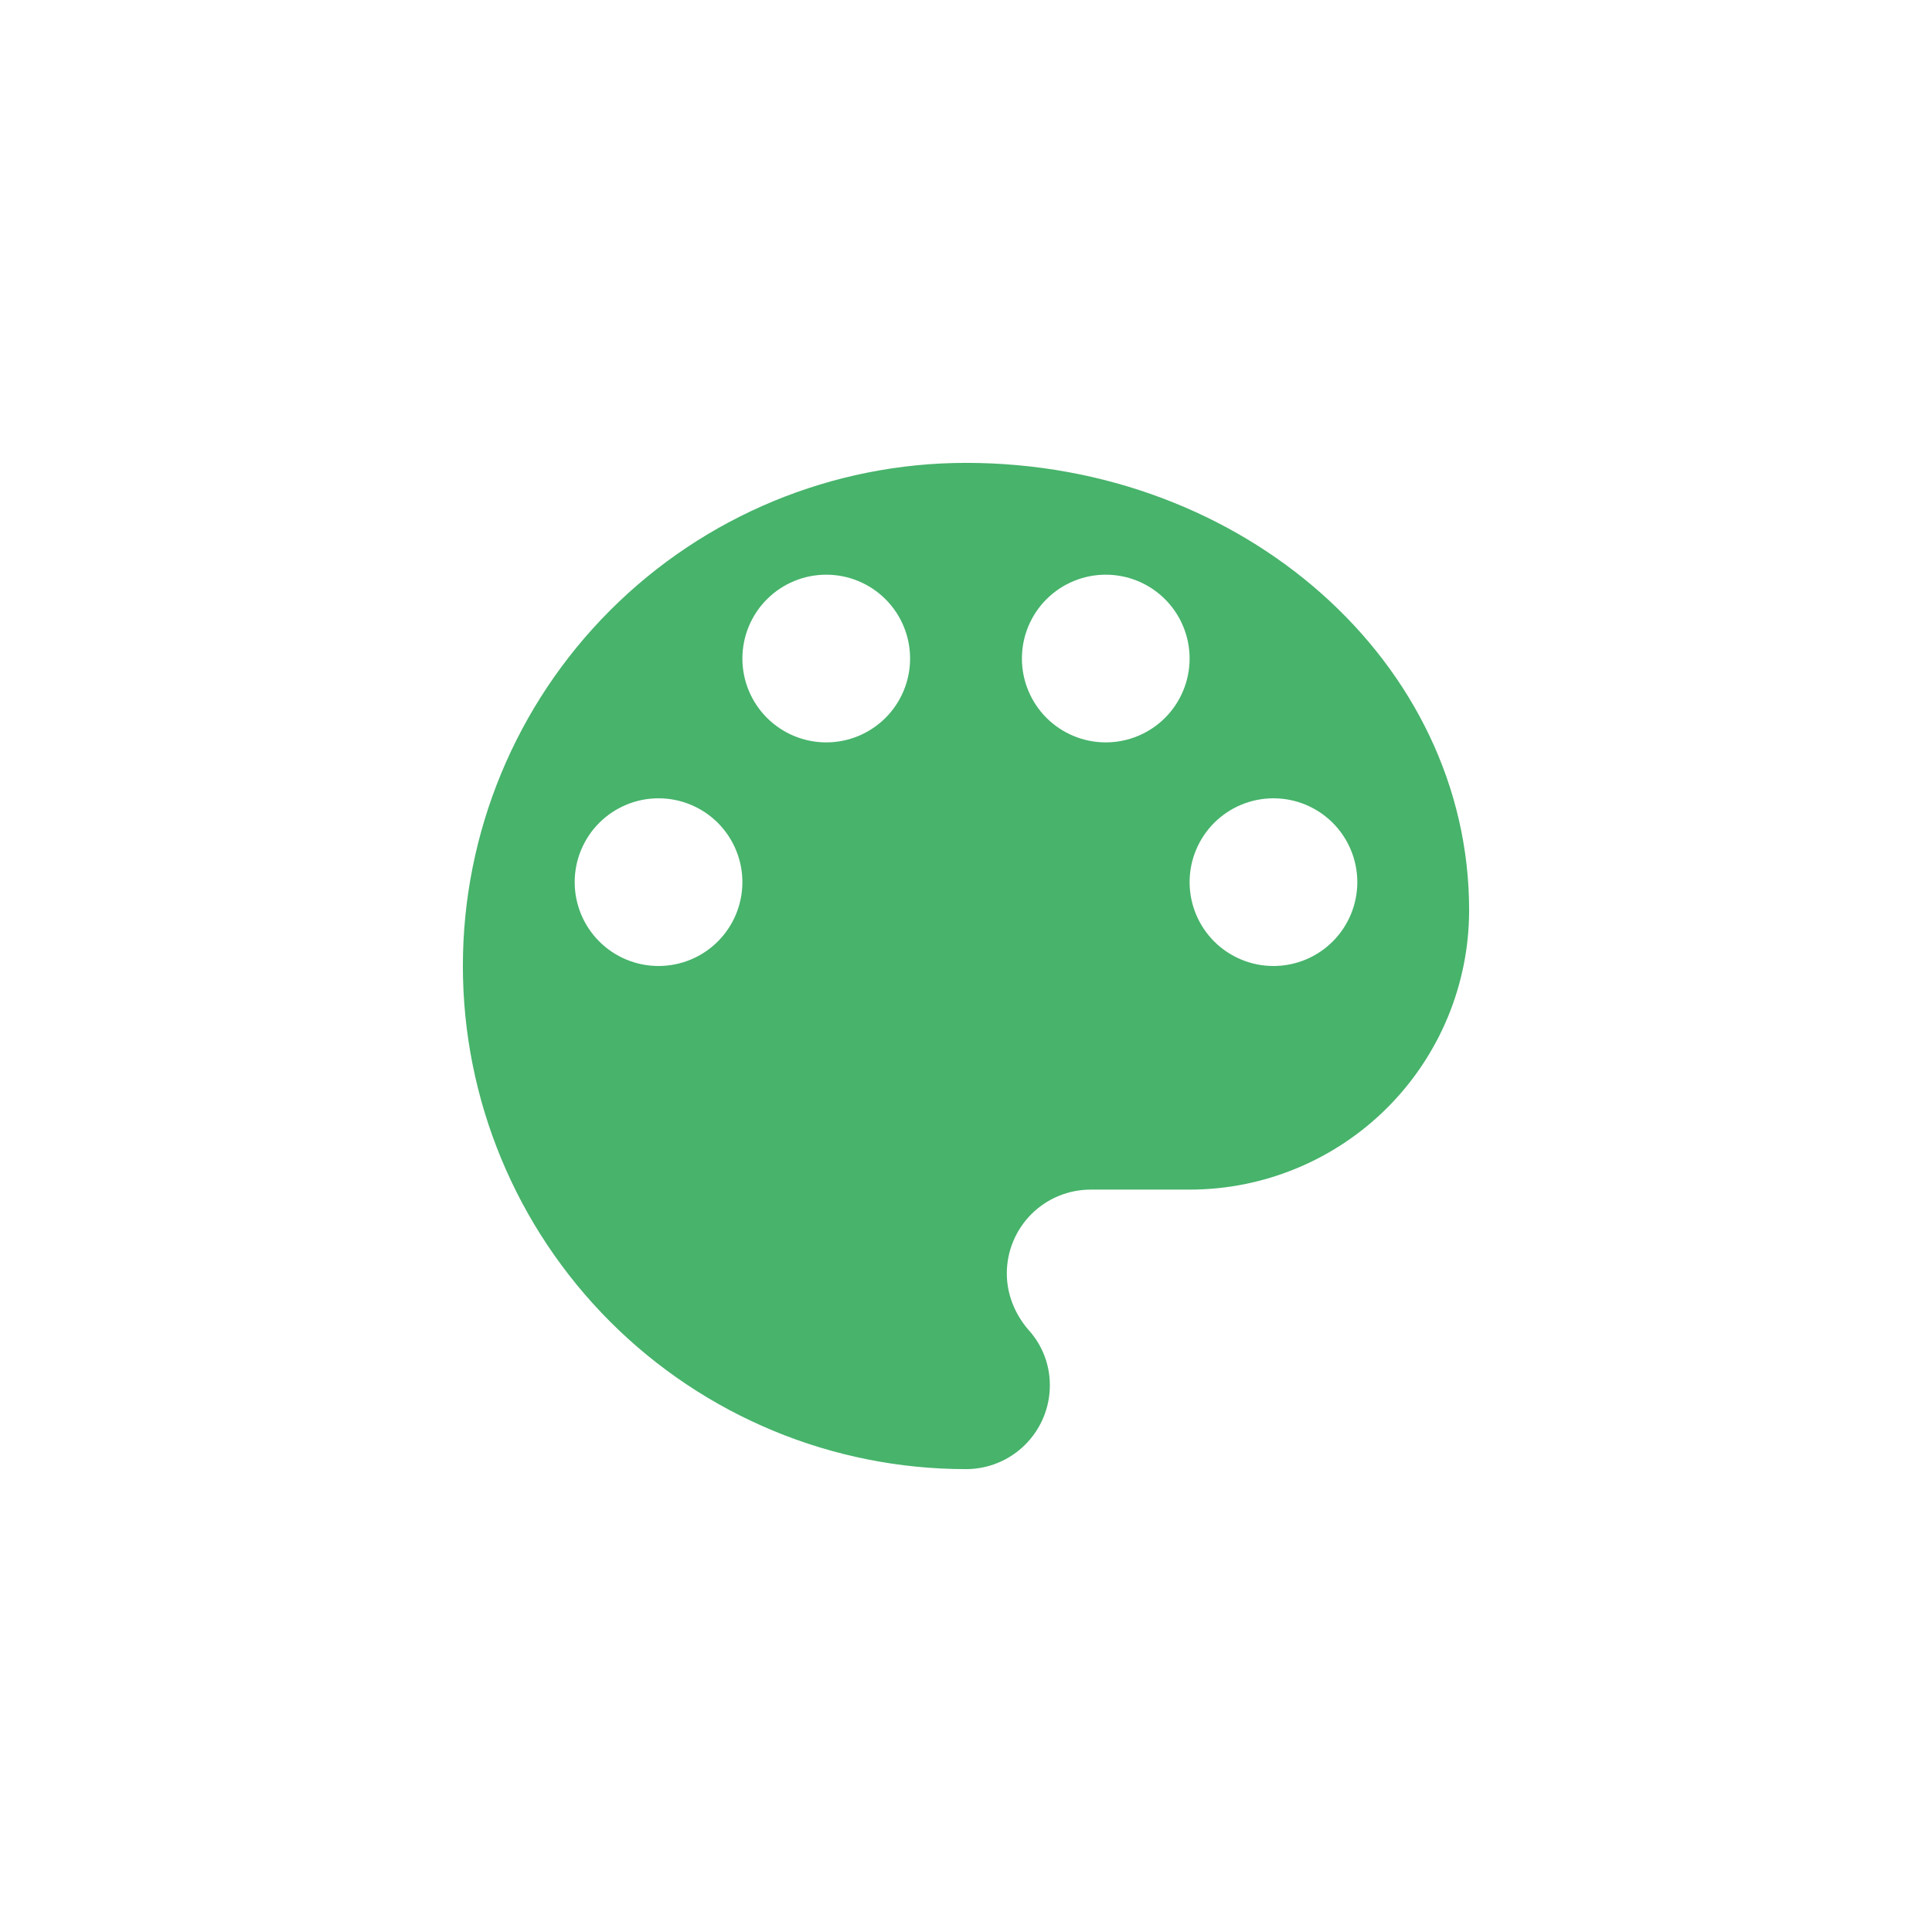<svg width="96" height="96" viewBox="0 0 96 96" fill="none" xmlns="http://www.w3.org/2000/svg">
<g clip-path="url(#clip0_4992_6462)">
<path d="M63.278 48C62.173 48 61.113 47.561 60.331 46.78C59.55 45.998 59.111 44.938 59.111 43.833C59.111 42.728 59.55 41.669 60.331 40.887C61.113 40.106 62.173 39.667 63.278 39.667C64.383 39.667 65.443 40.106 66.224 40.887C67.005 41.669 67.444 42.728 67.444 43.833C67.444 44.938 67.005 45.998 66.224 46.78C65.443 47.561 64.383 48 63.278 48ZM54.944 36.889C53.839 36.889 52.78 36.45 51.998 35.669C51.217 34.887 50.778 33.827 50.778 32.722C50.778 31.617 51.217 30.557 51.998 29.776C52.78 28.994 53.839 28.556 54.944 28.556C56.05 28.556 57.109 28.994 57.891 29.776C58.672 30.557 59.111 31.617 59.111 32.722C59.111 33.827 58.672 34.887 57.891 35.669C57.109 36.45 56.05 36.889 54.944 36.889ZM41.056 36.889C39.95 36.889 38.891 36.45 38.109 35.669C37.328 34.887 36.889 33.827 36.889 32.722C36.889 31.617 37.328 30.557 38.109 29.776C38.891 28.994 39.95 28.556 41.056 28.556C42.161 28.556 43.22 28.994 44.002 29.776C44.783 30.557 45.222 31.617 45.222 32.722C45.222 33.827 44.783 34.887 44.002 35.669C43.22 36.45 42.161 36.889 41.056 36.889ZM32.722 48C31.617 48 30.557 47.561 29.776 46.78C28.994 45.998 28.556 44.938 28.556 43.833C28.556 42.728 28.994 41.669 29.776 40.887C30.557 40.106 31.617 39.667 32.722 39.667C33.827 39.667 34.887 40.106 35.669 40.887C36.45 41.669 36.889 42.728 36.889 43.833C36.889 44.938 36.45 45.998 35.669 46.78C34.887 47.561 33.827 48 32.722 48ZM48 23C41.37 23 35.011 25.634 30.322 30.322C25.634 35.011 23 41.37 23 48C23 54.63 25.634 60.989 30.322 65.678C35.011 70.366 41.37 73 48 73C49.105 73 50.165 72.561 50.946 71.78C51.728 70.998 52.167 69.938 52.167 68.833C52.167 67.75 51.75 66.778 51.083 66.056C50.444 65.306 50.028 64.333 50.028 63.278C50.028 62.173 50.467 61.113 51.248 60.331C52.03 59.55 53.089 59.111 54.194 59.111H59.111C62.795 59.111 66.327 57.648 68.932 55.043C71.537 52.438 73 48.906 73 45.222C73 32.944 61.806 23 48 23Z" fill="#47B36B"/>
</g>
<defs>
<clipPath id="clip0_4992_6462">
<rect width="96" height="96" fill="white"/>
</clipPath>
</defs>
</svg>
